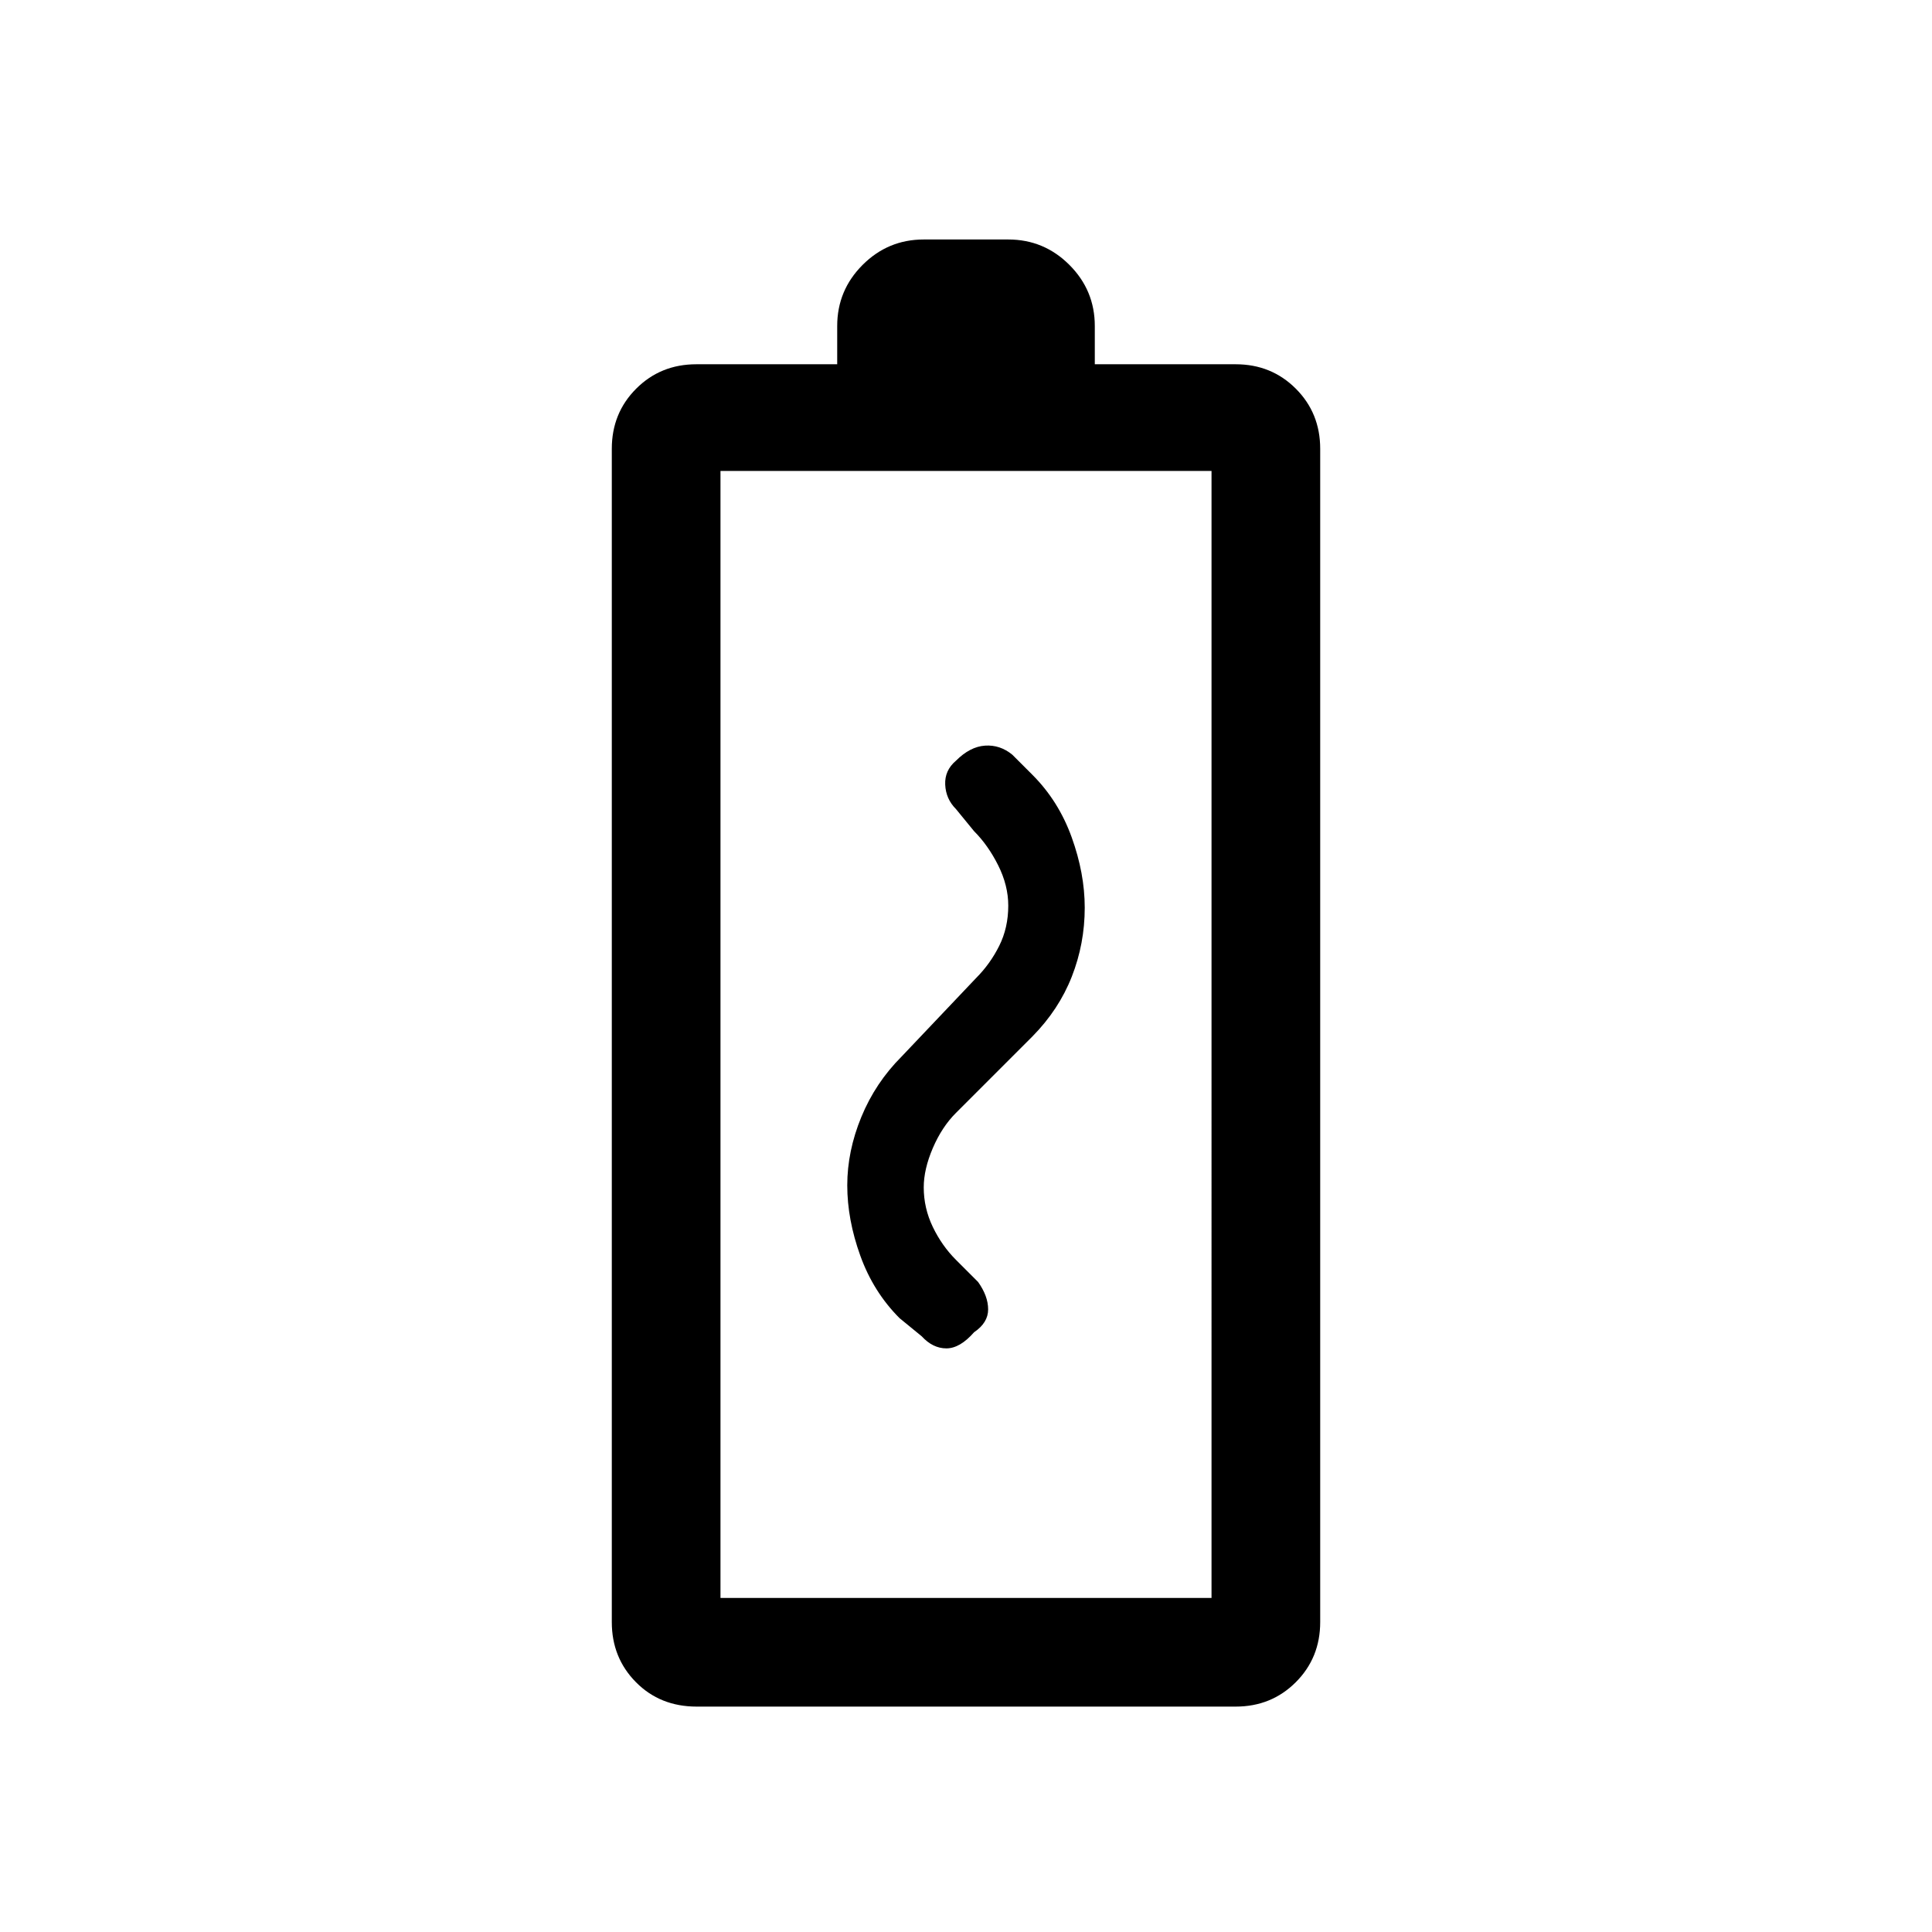<svg xmlns="http://www.w3.org/2000/svg" height="24" viewBox="0 96 960 960" width="24"><path d="M421 685q0 17 6.5 35t19.5 31l11 9q5.5 6 12.25 6t13.75-8q7-4.733 7-11.367Q491 740 486 733l-11-11q-7-7-11.5-16.353Q459 696.294 459 686q0-9 4.5-19.5T475 649l38-38q13.121-13.308 19.561-29.692Q539 564.923 539 547q0-17-6.5-35T513 481l-10-10q-6.091-5-13.545-4.5Q482 467 475 474q-5.667 4.818-5.333 11.909Q470 493 475 498l9 11q7 7 12 17t5 20q0 11-4.5 20T485 582l-37 39q-13 13-20 30t-7 34Zm-74.834 259Q328 944 316 931.875T304 902V319q0-17.75 12.125-29.875T346 277h70v-19q0-17.75 12.625-30.375T459 215h42q17.75 0 30.375 12.625T544 258v19h70q17.75 0 29.875 12.125T656 319v583q0 17.75-12.125 29.875T614 944H346.166ZM358 890h244V330H358v560Zm0 0h244-244Z"/></svg>